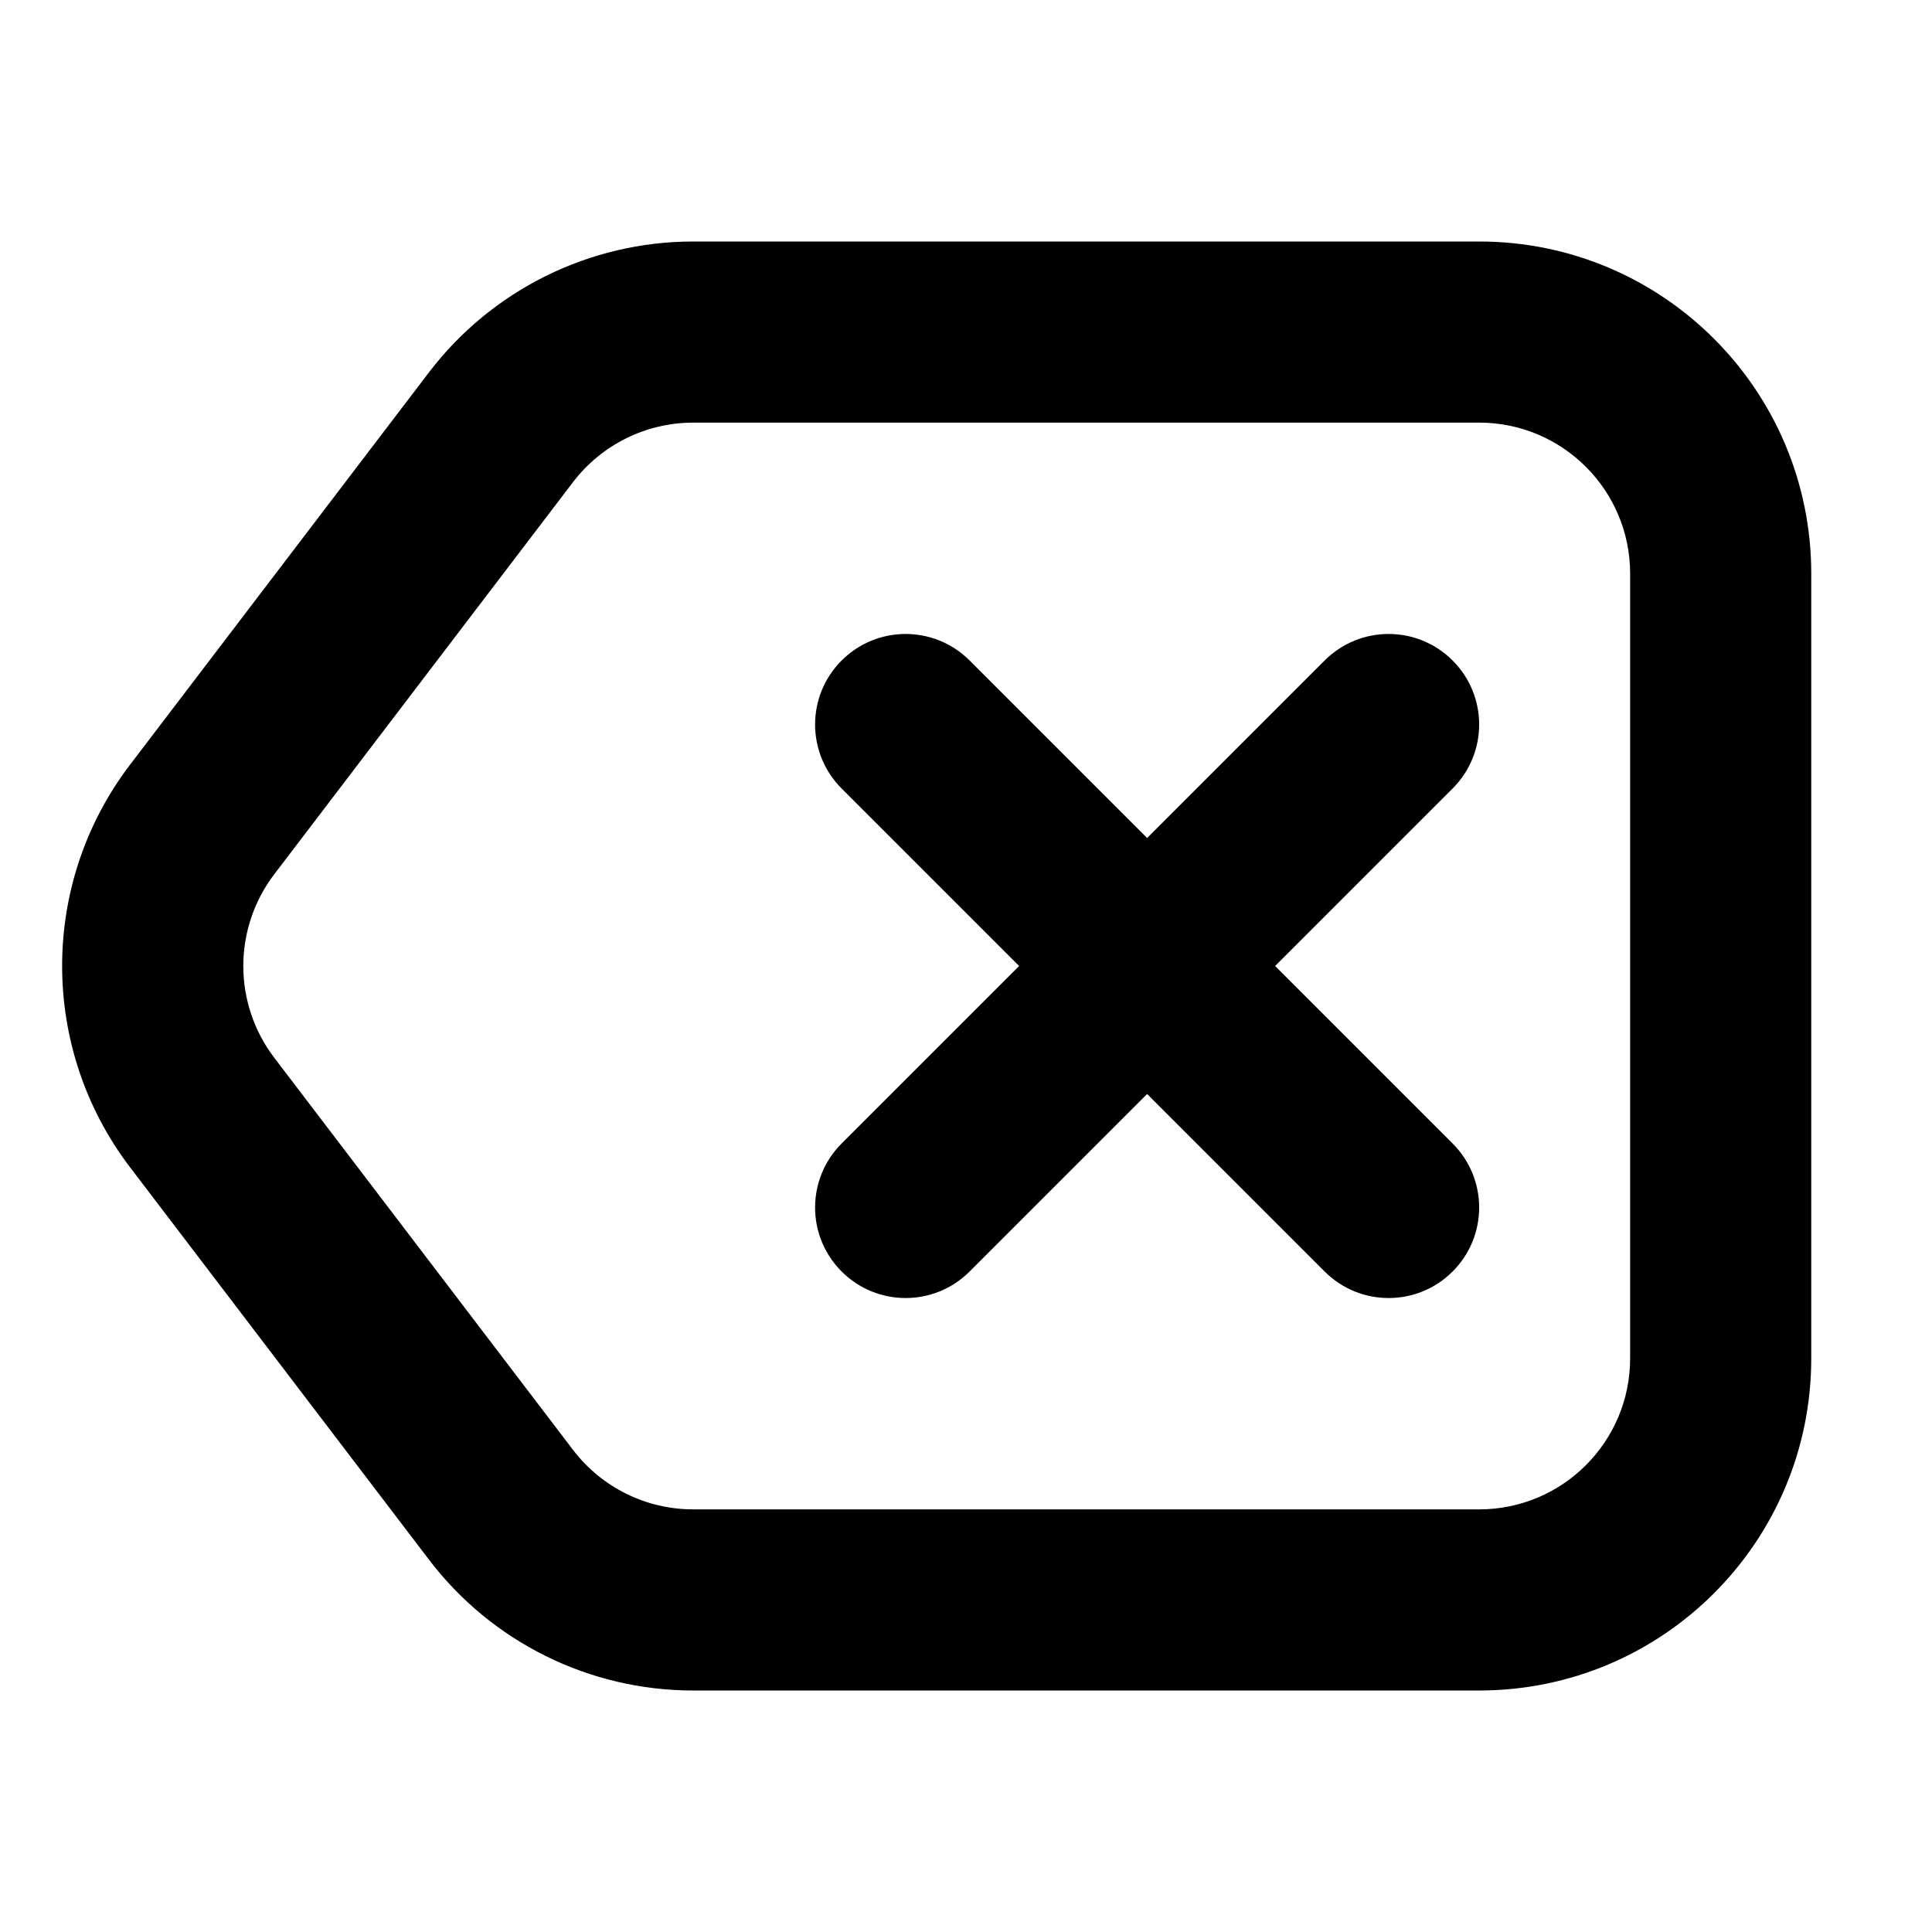 <svg xmlns="http://www.w3.org/2000/svg" viewBox="0 0 16 16"><path d="M12.03 5.47c.293.293.293.767 0 1.06l-1.47 1.47 1.47 1.47c.293.293.293.767 0 1.06-.293.293-.767.293-1.06 0l-1.47-1.47-1.47 1.47c-.293.293-.767.293-1.06 0-.293-.293-.293-.767 0-1.06l1.47-1.47-1.47-1.47c-.293-.293-.293-.767 0-1.06.293-.293.767-.293 1.06 0l1.47 1.47 1.47-1.47c.293-.293.767-.293 1.06 0Z"/><path fill-rule="evenodd" d="M3.553 3.083c.52-.682 1.33-1.083 2.188-1.083h6.509c1.519 0 2.75 1.231 2.75 2.75v6.5c0 1.519-1.231 2.75-2.75 2.75h-6.51c-.858 0-1.667-.4-2.187-1.083l-2.476-3.25c-.75-.985-.75-2.35 0-3.334l2.476-3.25Zm2.188.417c-.39 0-.758.182-.995.492l-2.476 3.25c-.34.448-.34 1.068 0 1.516l2.476 3.25c.237.31.604.492.995.492h6.509c.69 0 1.25-.56 1.25-1.25v-6.5c0-.69-.56-1.25-1.25-1.25h-6.51Z"/></svg>